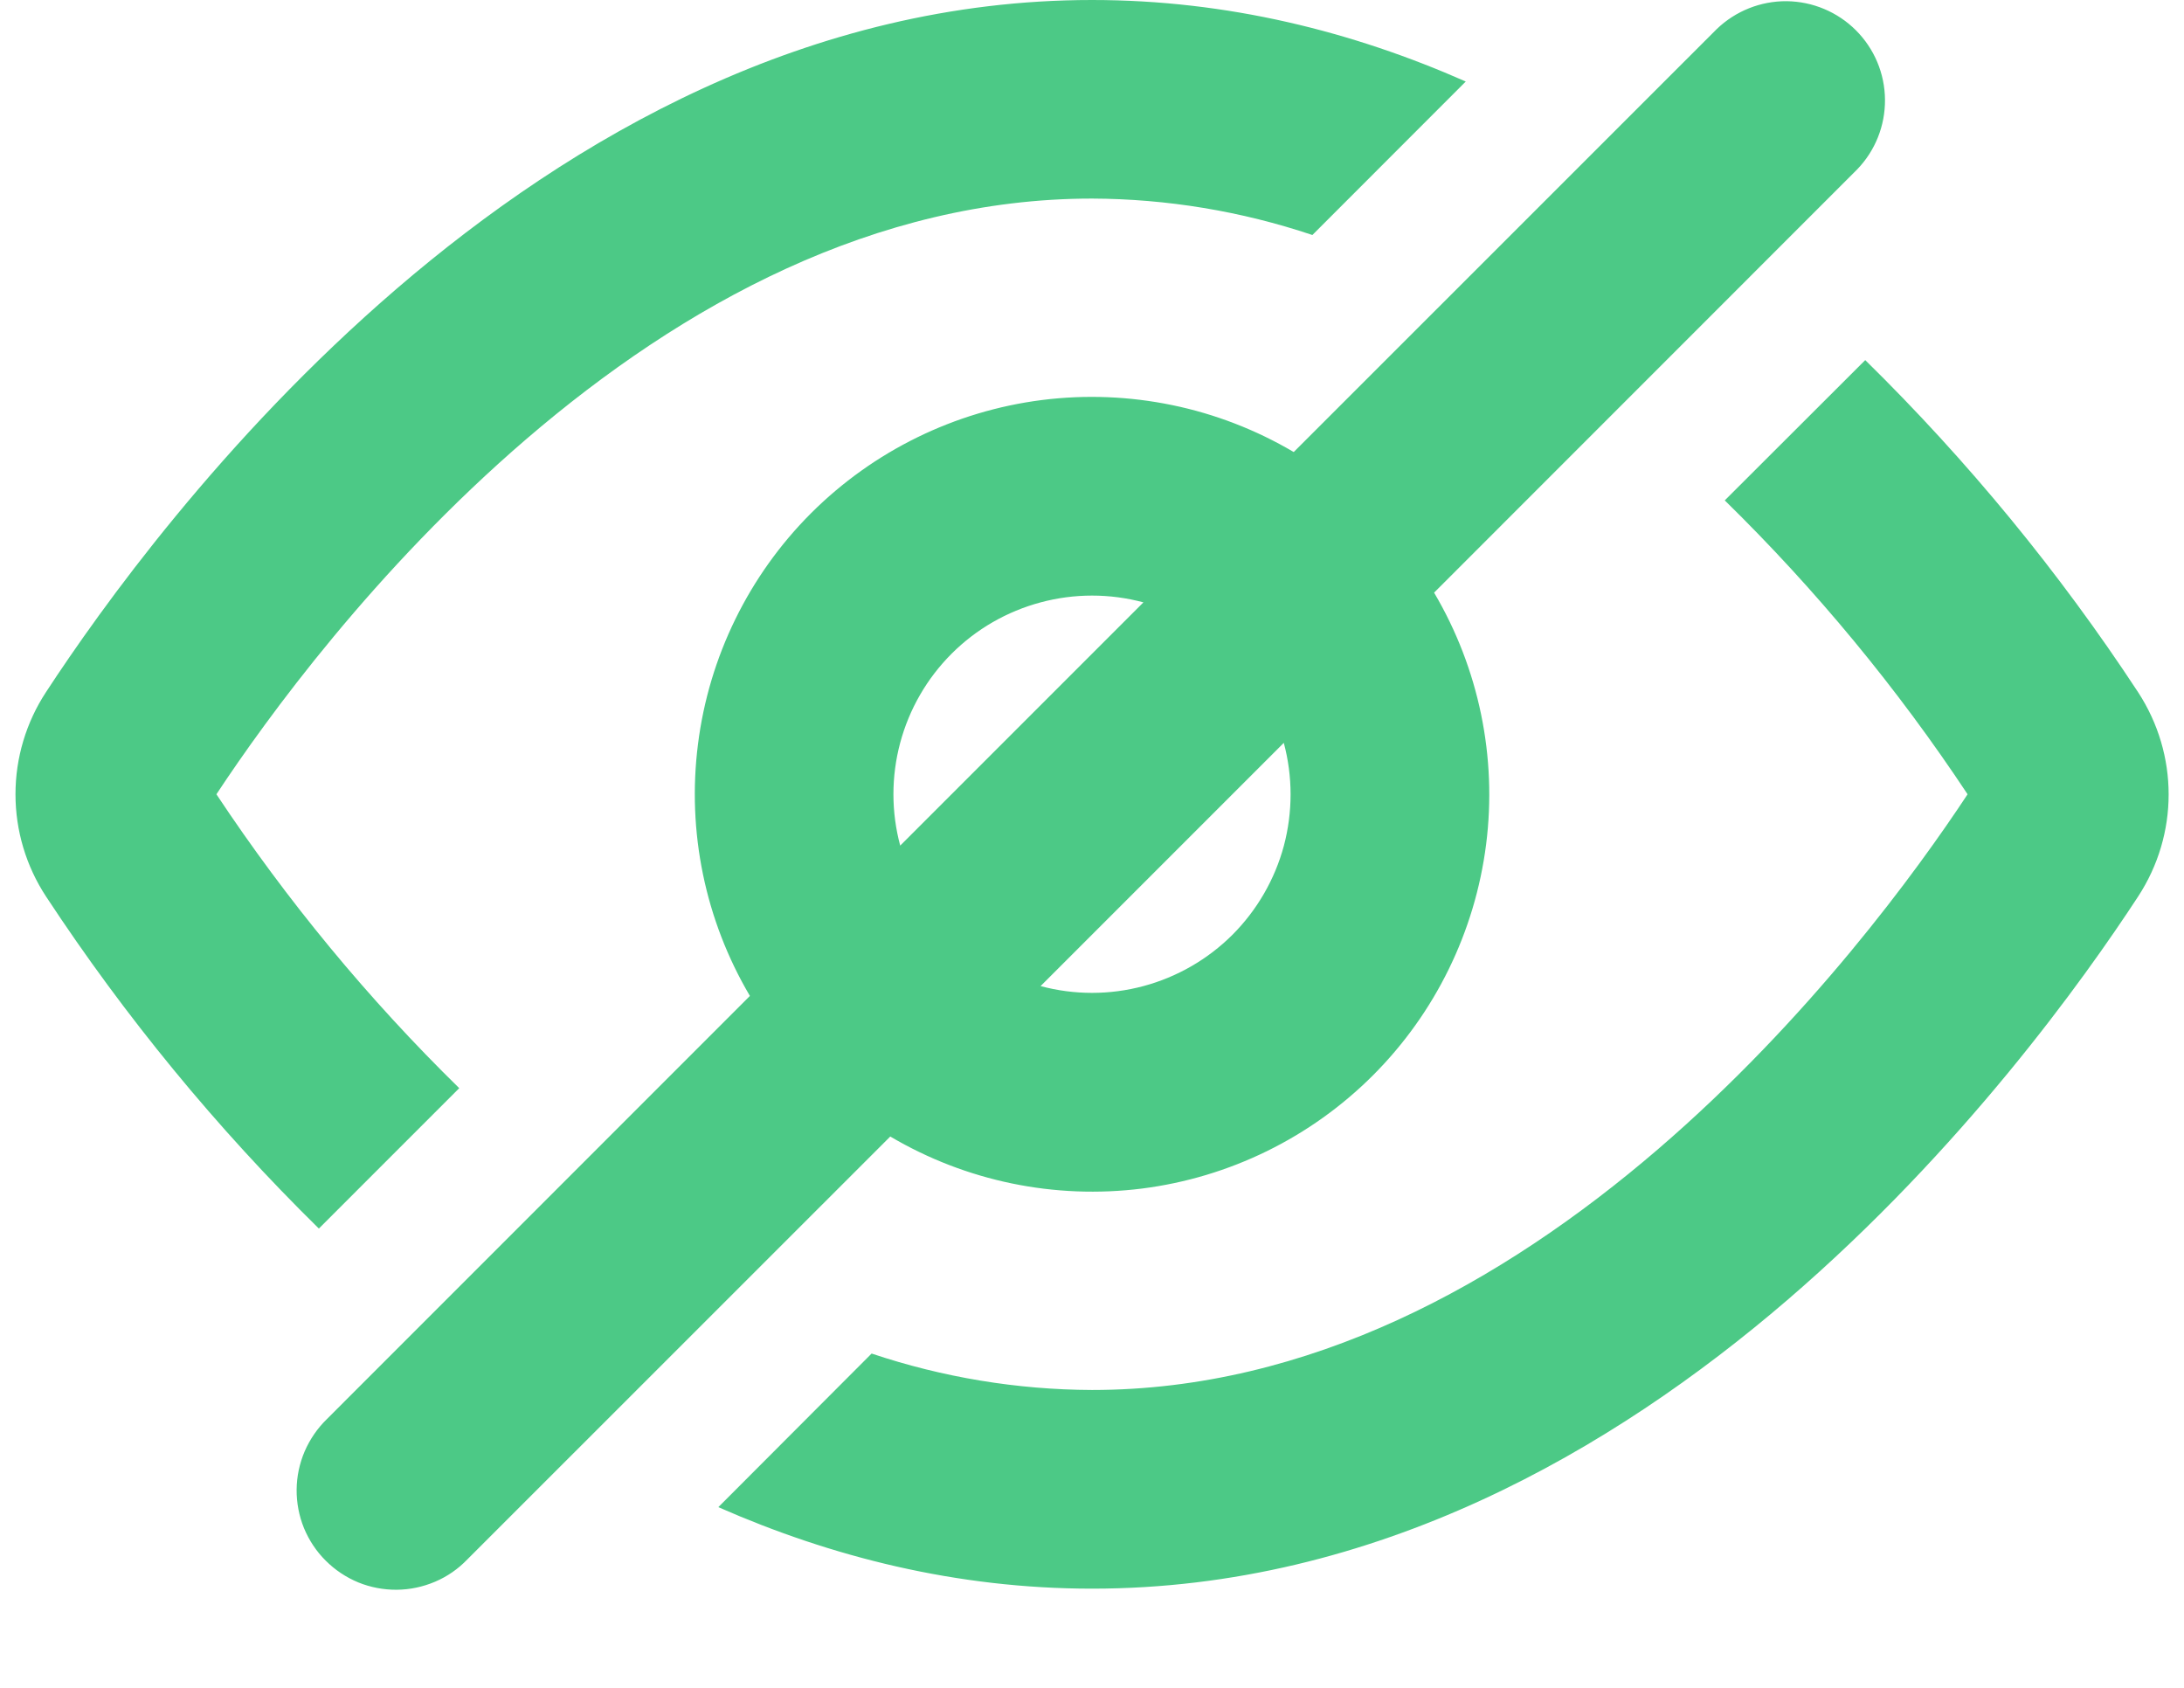 <svg width="22" height="17" viewBox="0 0 22 17" fill="none" xmlns="http://www.w3.org/2000/svg">
<path fill-rule="evenodd" clip-rule="evenodd" d="M18.707 1.707C18.89 1.518 18.99 1.266 18.988 1.004C18.986 0.741 18.881 0.491 18.695 0.305C18.51 0.12 18.259 0.015 17.997 0.012C17.735 0.01 17.482 0.111 17.293 0.293L13.032 4.553C12.268 4.102 11.376 3.918 10.496 4.029C9.616 4.141 8.798 4.542 8.17 5.169C7.543 5.796 7.142 6.615 7.031 7.495C6.919 8.375 7.103 9.267 7.554 10.031L3.293 14.293C3.198 14.385 3.122 14.496 3.069 14.618C3.017 14.74 2.989 14.871 2.988 15.004C2.987 15.136 3.012 15.268 3.062 15.391C3.113 15.514 3.187 15.626 3.281 15.719C3.375 15.813 3.486 15.887 3.609 15.938C3.732 15.988 3.864 16.013 3.997 16.012C4.129 16.011 4.261 15.983 4.383 15.931C4.505 15.879 4.615 15.803 4.707 15.707L8.968 11.447C9.732 11.898 10.624 12.082 11.505 11.971C12.385 11.859 13.203 11.458 13.83 10.831C14.457 10.204 14.858 9.385 14.97 8.505C15.082 7.625 14.897 6.733 14.446 5.969L18.707 1.707ZM11.518 6.067C11.179 5.976 10.822 5.976 10.483 6.067C10.143 6.158 9.834 6.336 9.586 6.584C9.337 6.833 9.159 7.142 9.068 7.481C8.977 7.821 8.977 8.178 9.068 8.517L11.518 6.067ZM10.482 9.932L12.932 7.482C13.023 7.821 13.023 8.178 12.933 8.518C12.842 8.857 12.663 9.166 12.415 9.415C12.166 9.663 11.857 9.841 11.518 9.932C11.179 10.023 10.822 10.023 10.482 9.932ZM14.765 0.821C13.63 0.32 12.367 0 11 0C8.148 0 5.757 1.395 3.998 2.906C2.233 4.423 1.008 6.138 0.464 6.97C0.263 7.276 0.156 7.634 0.156 8C0.156 8.366 0.263 8.724 0.464 9.03C1.259 10.239 2.18 11.36 3.212 12.374L4.626 10.96C3.709 10.062 2.89 9.07 2.18 8C2.69 7.227 3.778 5.732 5.301 4.423C6.874 3.072 8.816 2 11 2C11.755 2.003 12.505 2.127 13.22 2.367L14.765 0.821ZM11 14C10.245 13.997 9.496 13.873 8.78 13.633L7.236 15.18C8.372 15.68 9.634 16.001 11.001 16.001C13.853 16.001 16.244 14.606 18.003 13.095C19.768 11.578 20.993 9.863 21.537 9.031C21.948 8.403 21.948 7.6 21.537 6.971C20.743 5.762 19.822 4.641 18.789 3.627L17.374 5.04C18.291 5.938 19.111 6.93 19.82 8C19.31 8.773 18.222 10.268 16.699 11.577C15.126 12.928 13.184 14 11 14Z" fill="#4CC986"/>
</svg>
